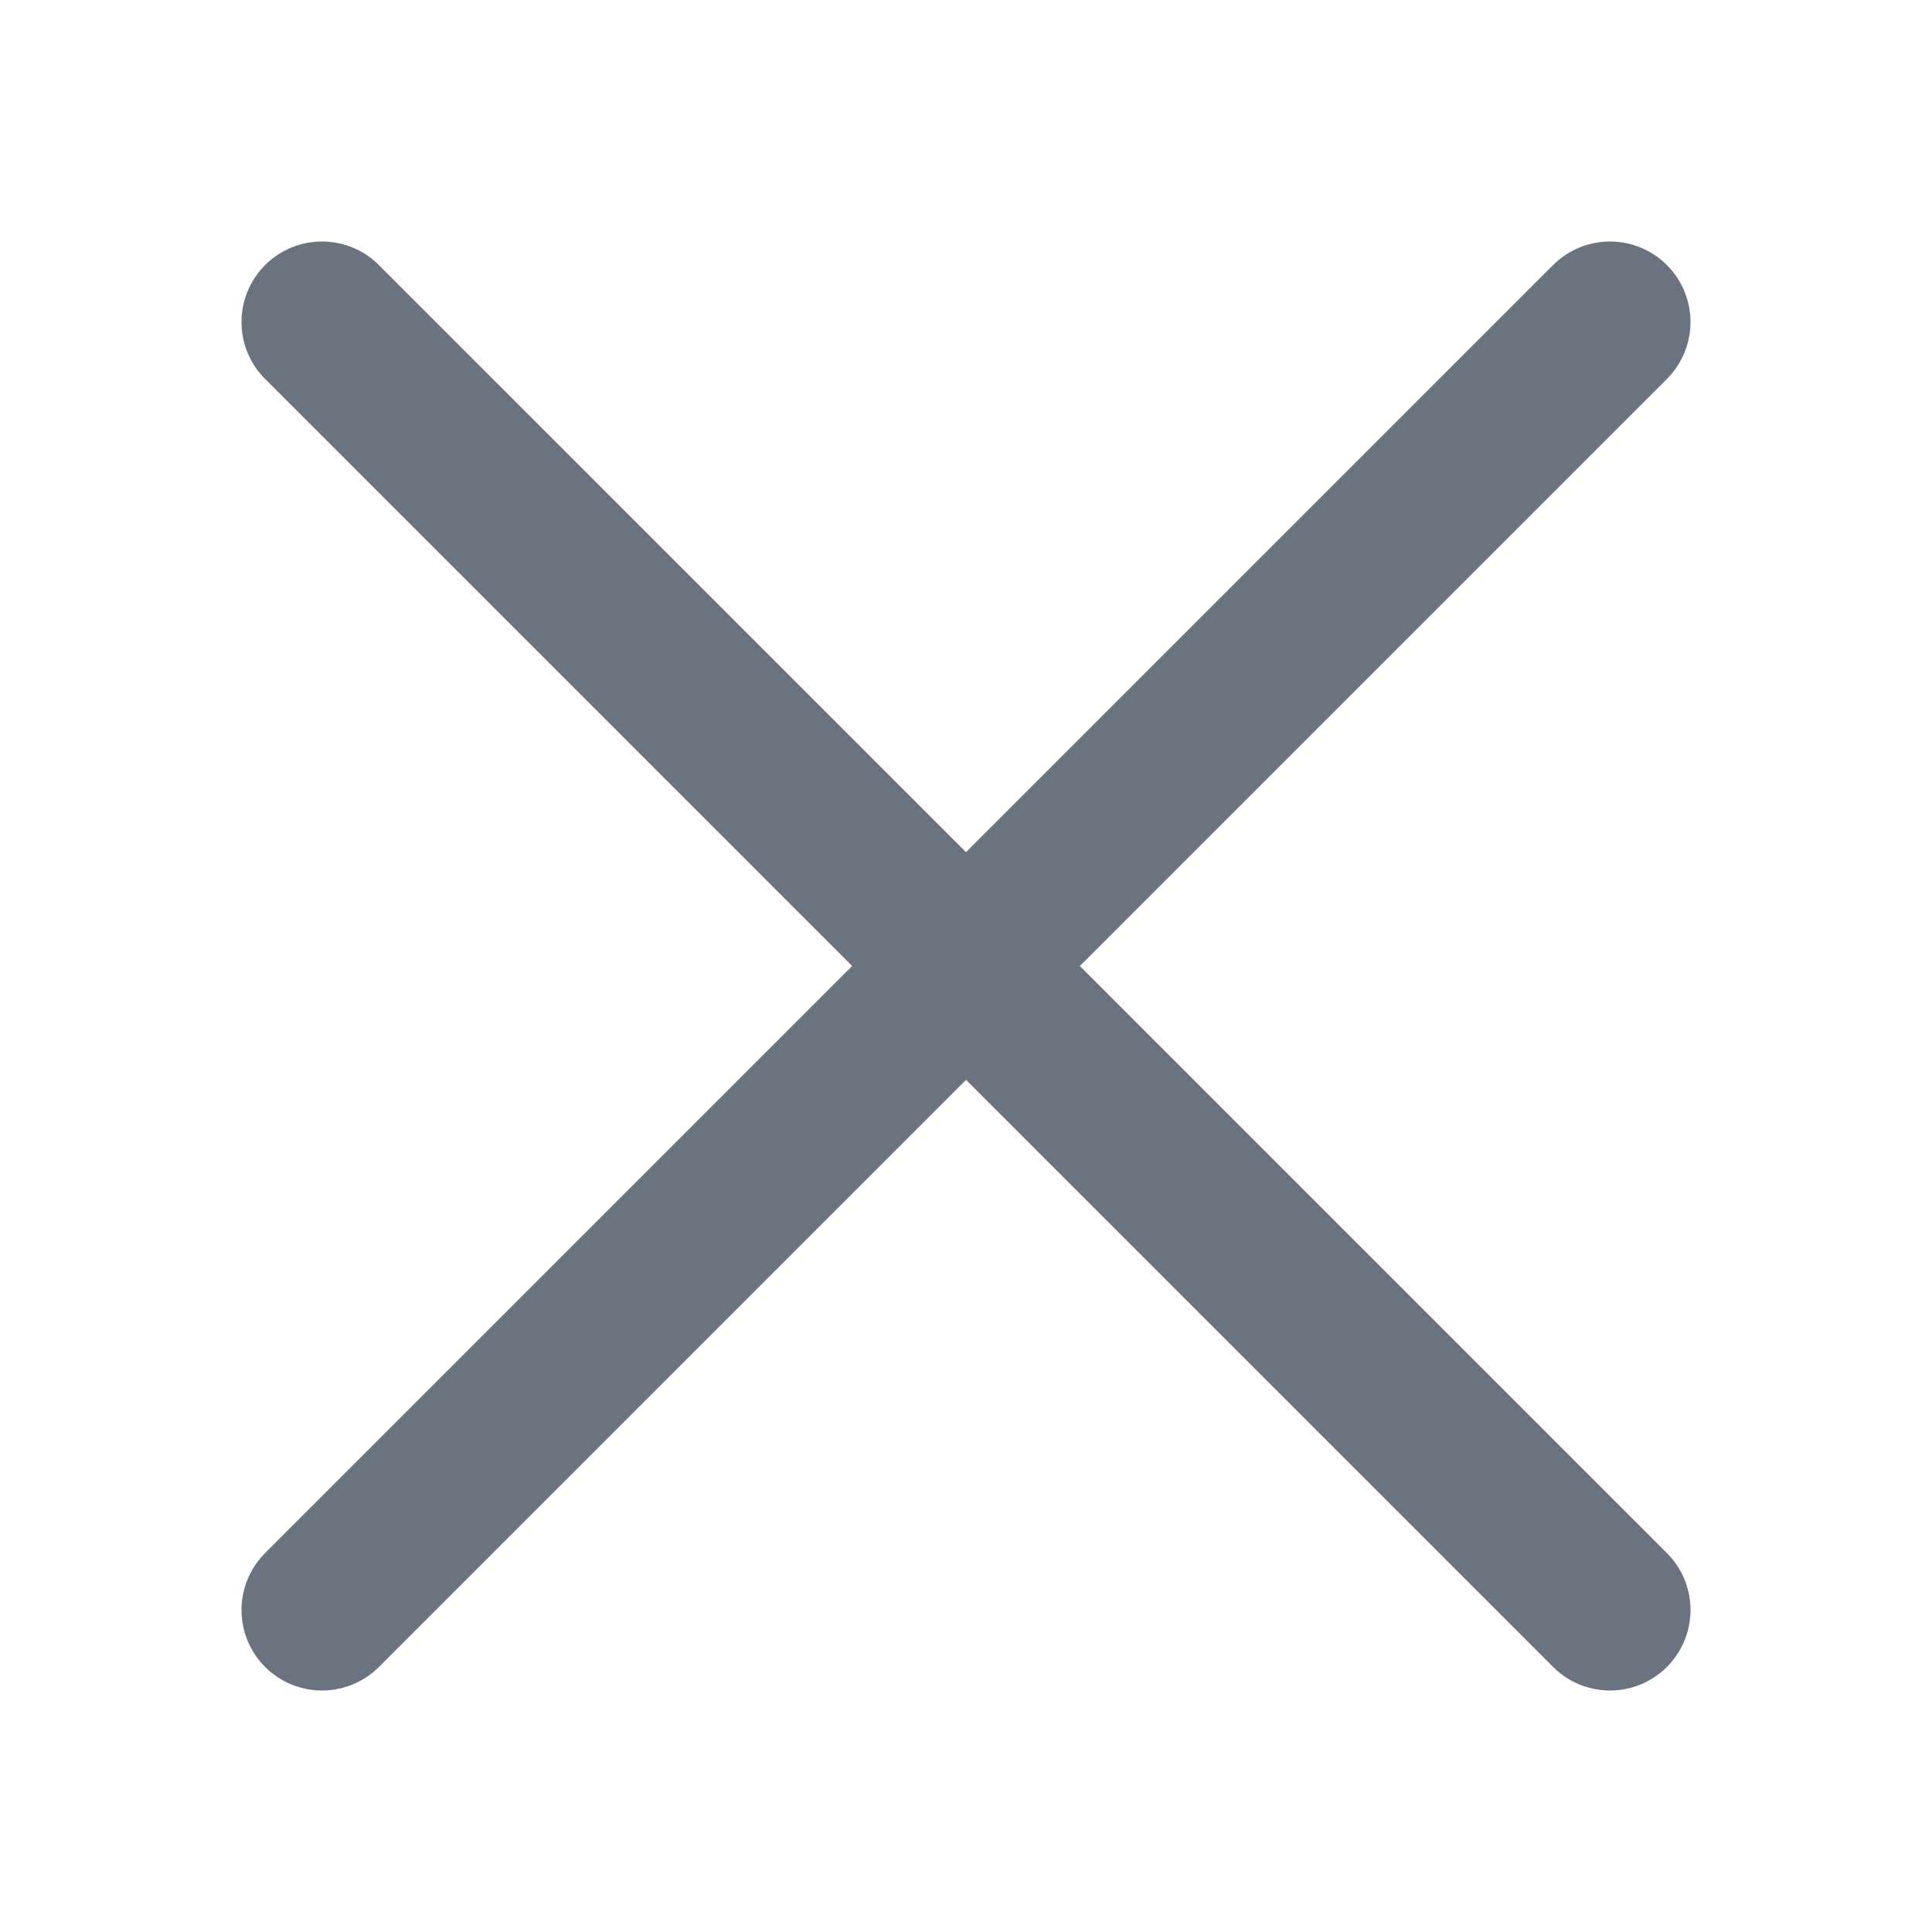 <svg width="18" height="18" viewBox="0 0 18 18" fill="none" xmlns="http://www.w3.org/2000/svg">
<path d="M15 3L3 15" stroke="#6B7280" stroke-width="1.5" stroke-linecap="round" stroke-linejoin="round"/>
<path d="M15 15L3 3" stroke="#6B7280" stroke-width="1.5" stroke-linecap="round" stroke-linejoin="round"/>
</svg>
